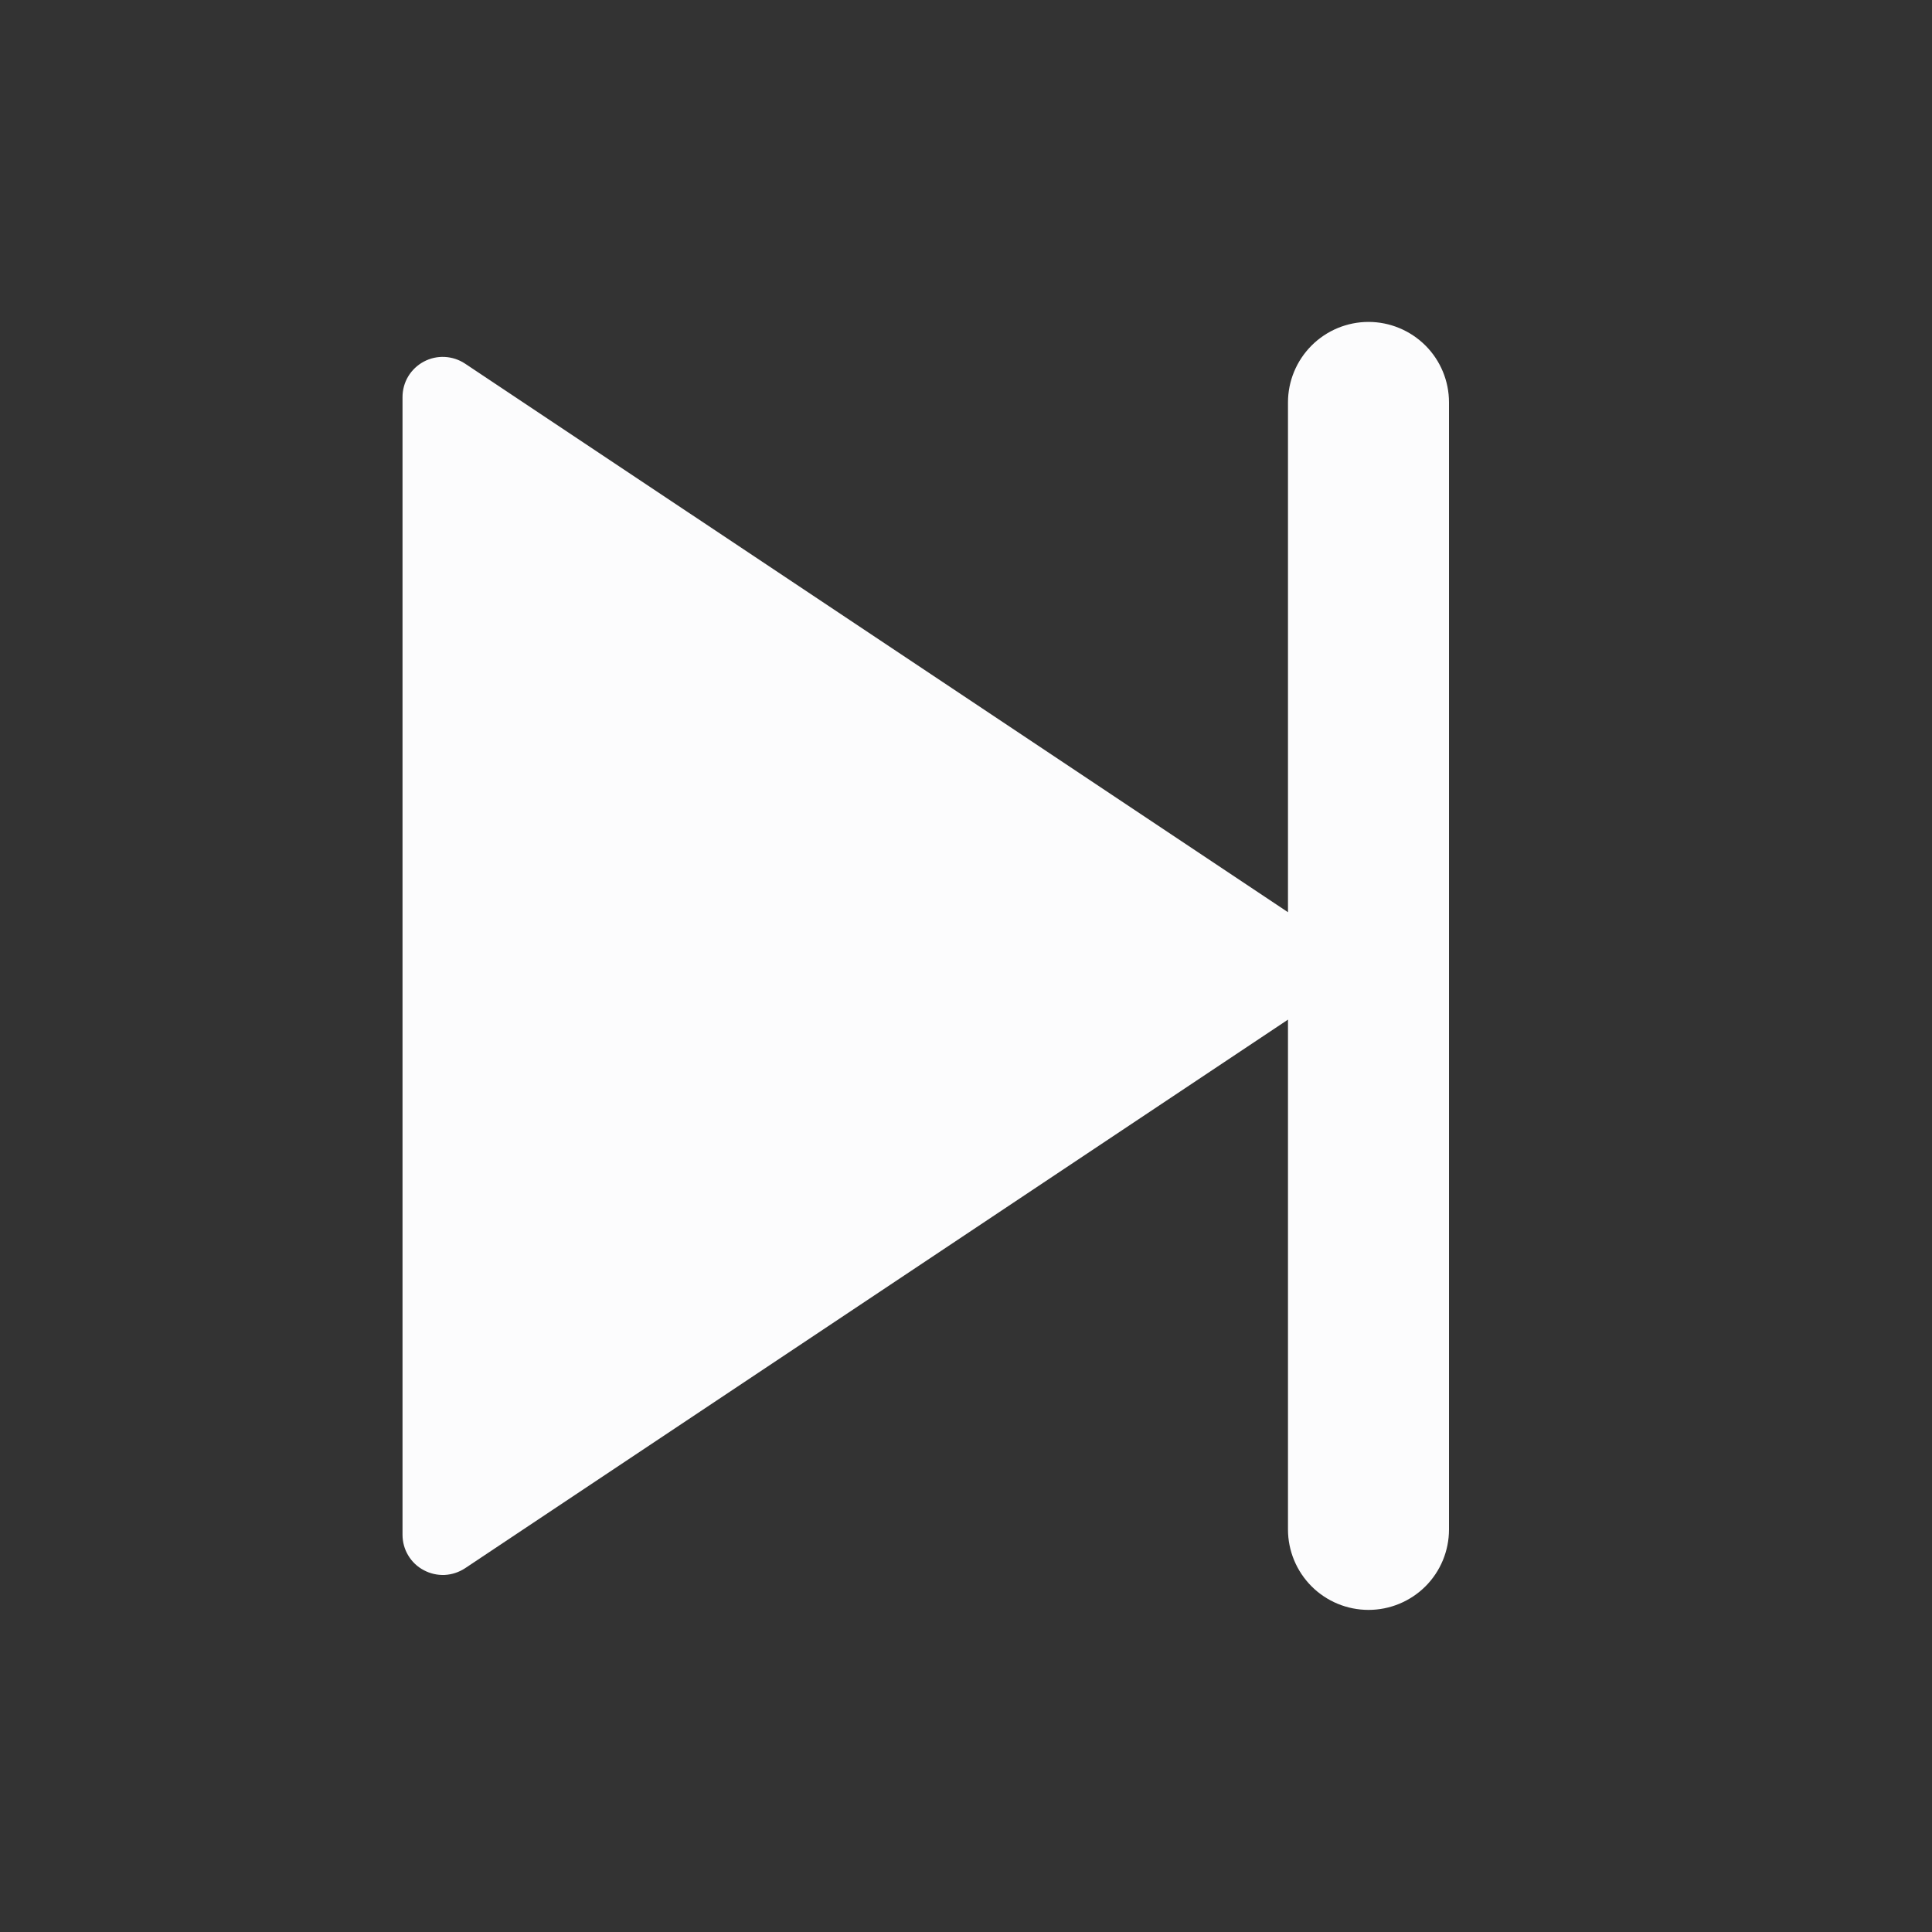 <svg width="32" height="32" viewBox="0 0 32 32" fill="none" xmlns="http://www.w3.org/2000/svg">
<rect x="0" y="0" width="32" height="32" fill="#333333" stroke="none"/>
<path d="M21.333 15.109L7.703 6.023C7.602 5.956 7.486 5.918 7.365 5.912C7.245 5.906 7.125 5.933 7.019 5.99C6.912 6.047 6.823 6.132 6.761 6.235C6.699 6.338 6.667 6.457 6.667 6.577V25.42C6.667 25.541 6.699 25.659 6.761 25.762C6.823 25.866 6.912 25.951 7.019 26.007C7.125 26.064 7.245 26.091 7.365 26.086C7.486 26.08 7.602 26.041 7.703 25.975L21.333 16.888V25.332C21.333 25.686 21.474 26.025 21.724 26.275C21.974 26.525 22.313 26.665 22.667 26.665C23.02 26.665 23.359 26.525 23.61 26.275C23.86 26.025 24 25.686 24 25.332V6.665C24 6.312 23.86 5.973 23.61 5.723C23.359 5.473 23.02 5.332 22.667 5.332C22.313 5.332 21.974 5.473 21.724 5.723C21.474 5.973 21.333 6.312 21.333 6.665V15.109Z" fill="#FCFCFD"/>
</svg>
